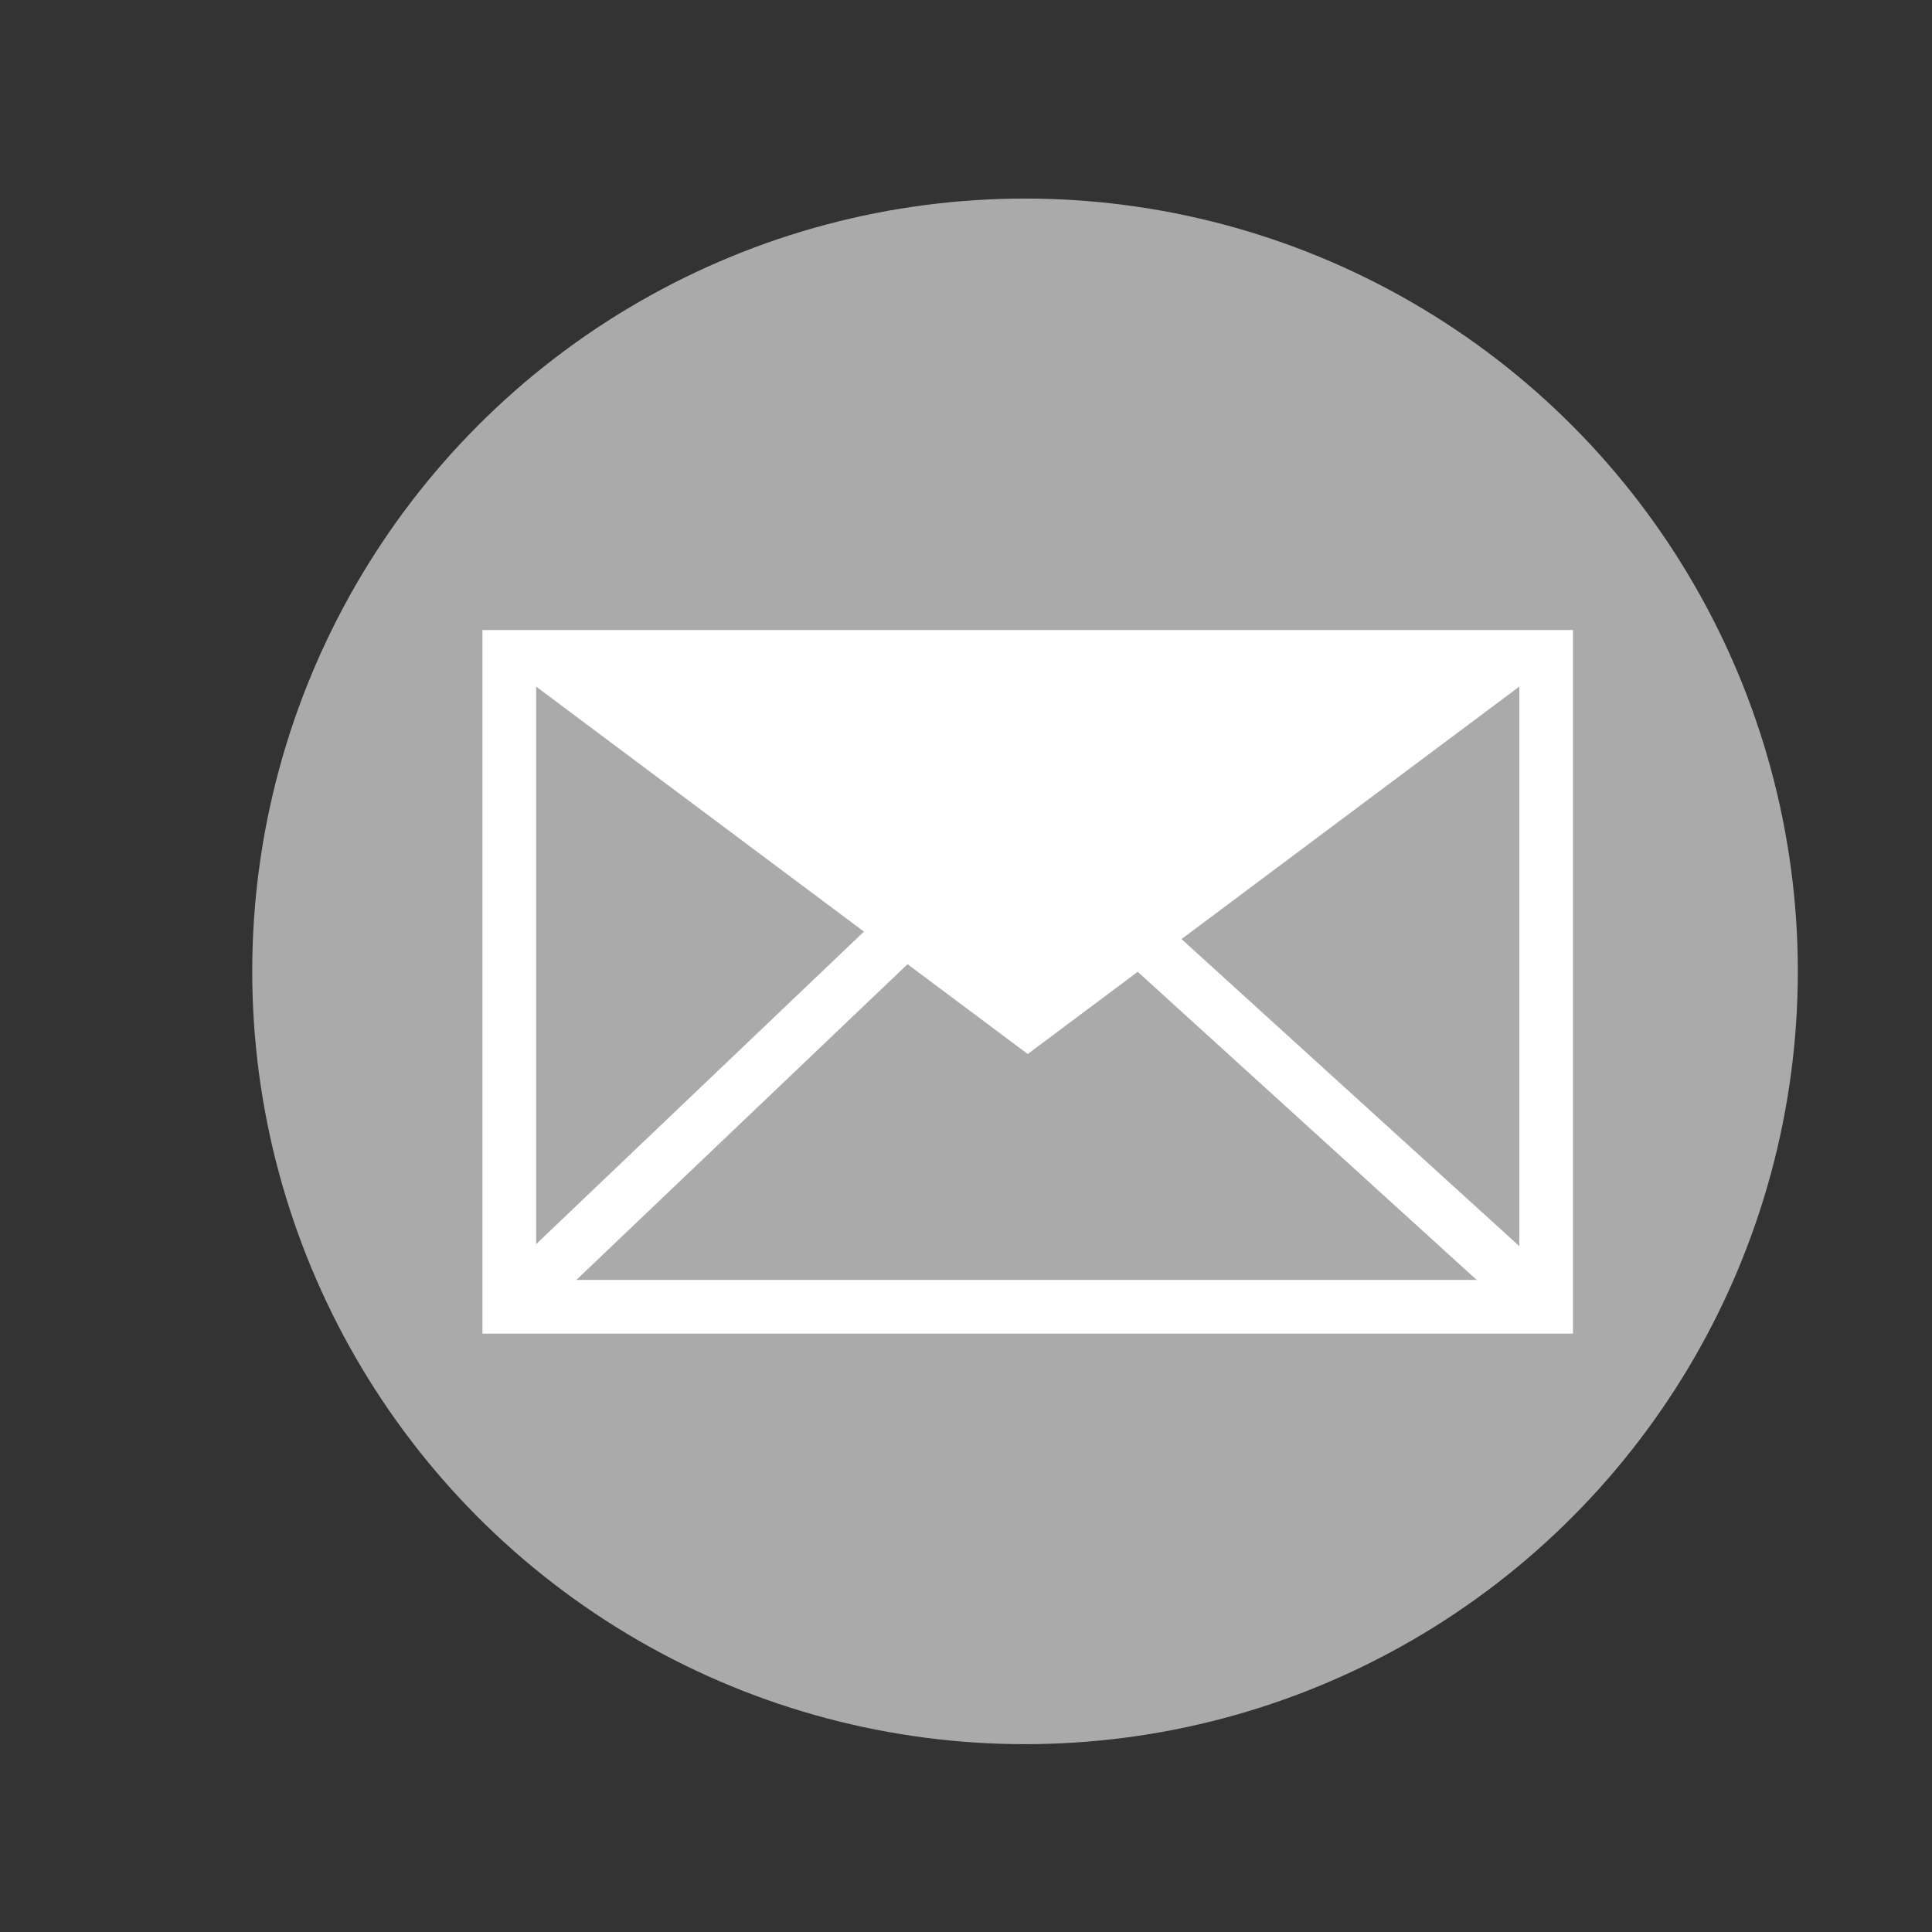 <?xml version="1.0" encoding="utf-8"?>
<!-- Generator: Adobe Illustrator 19.1.0, SVG Export Plug-In . SVG Version: 6.00 Build 0)  -->
<!DOCTYPE svg PUBLIC "-//W3C//DTD SVG 1.1//EN" "http://www.w3.org/Graphics/SVG/1.1/DTD/svg11.dtd">
<svg version="1.1" id="Layer_1" xmlns="http://www.w3.org/2000/svg" xmlns:xlink="http://www.w3.org/1999/xlink" x="0px" y="0px"
	 viewBox="-299 101 360 360" enable-background="new -299 101 360 360" xml:space="preserve">
<rect x="-299" y="101" width="360" height="360" fill="#333333" stroke="none"/>
<circle fill="#AAAAAA" cx="-108" cy="282" r="144"/>
<rect x="-204.1" y="223.4" fill="none" stroke="#FFFFFF" stroke-width="10" stroke-miterlimit="10" width="193.2" height="121.1"/>
<polygon fill="#FFFFFF" points="-107.5,297.4 -10.9,225.2 -204.1,225.2 "/>
<polyline fill="none" stroke="#FFFFFF" stroke-width="10" stroke-miterlimit="10" points="-204.1,344.5 -109.8,254.6 -10.9,344.5 
	"/>
</svg>
